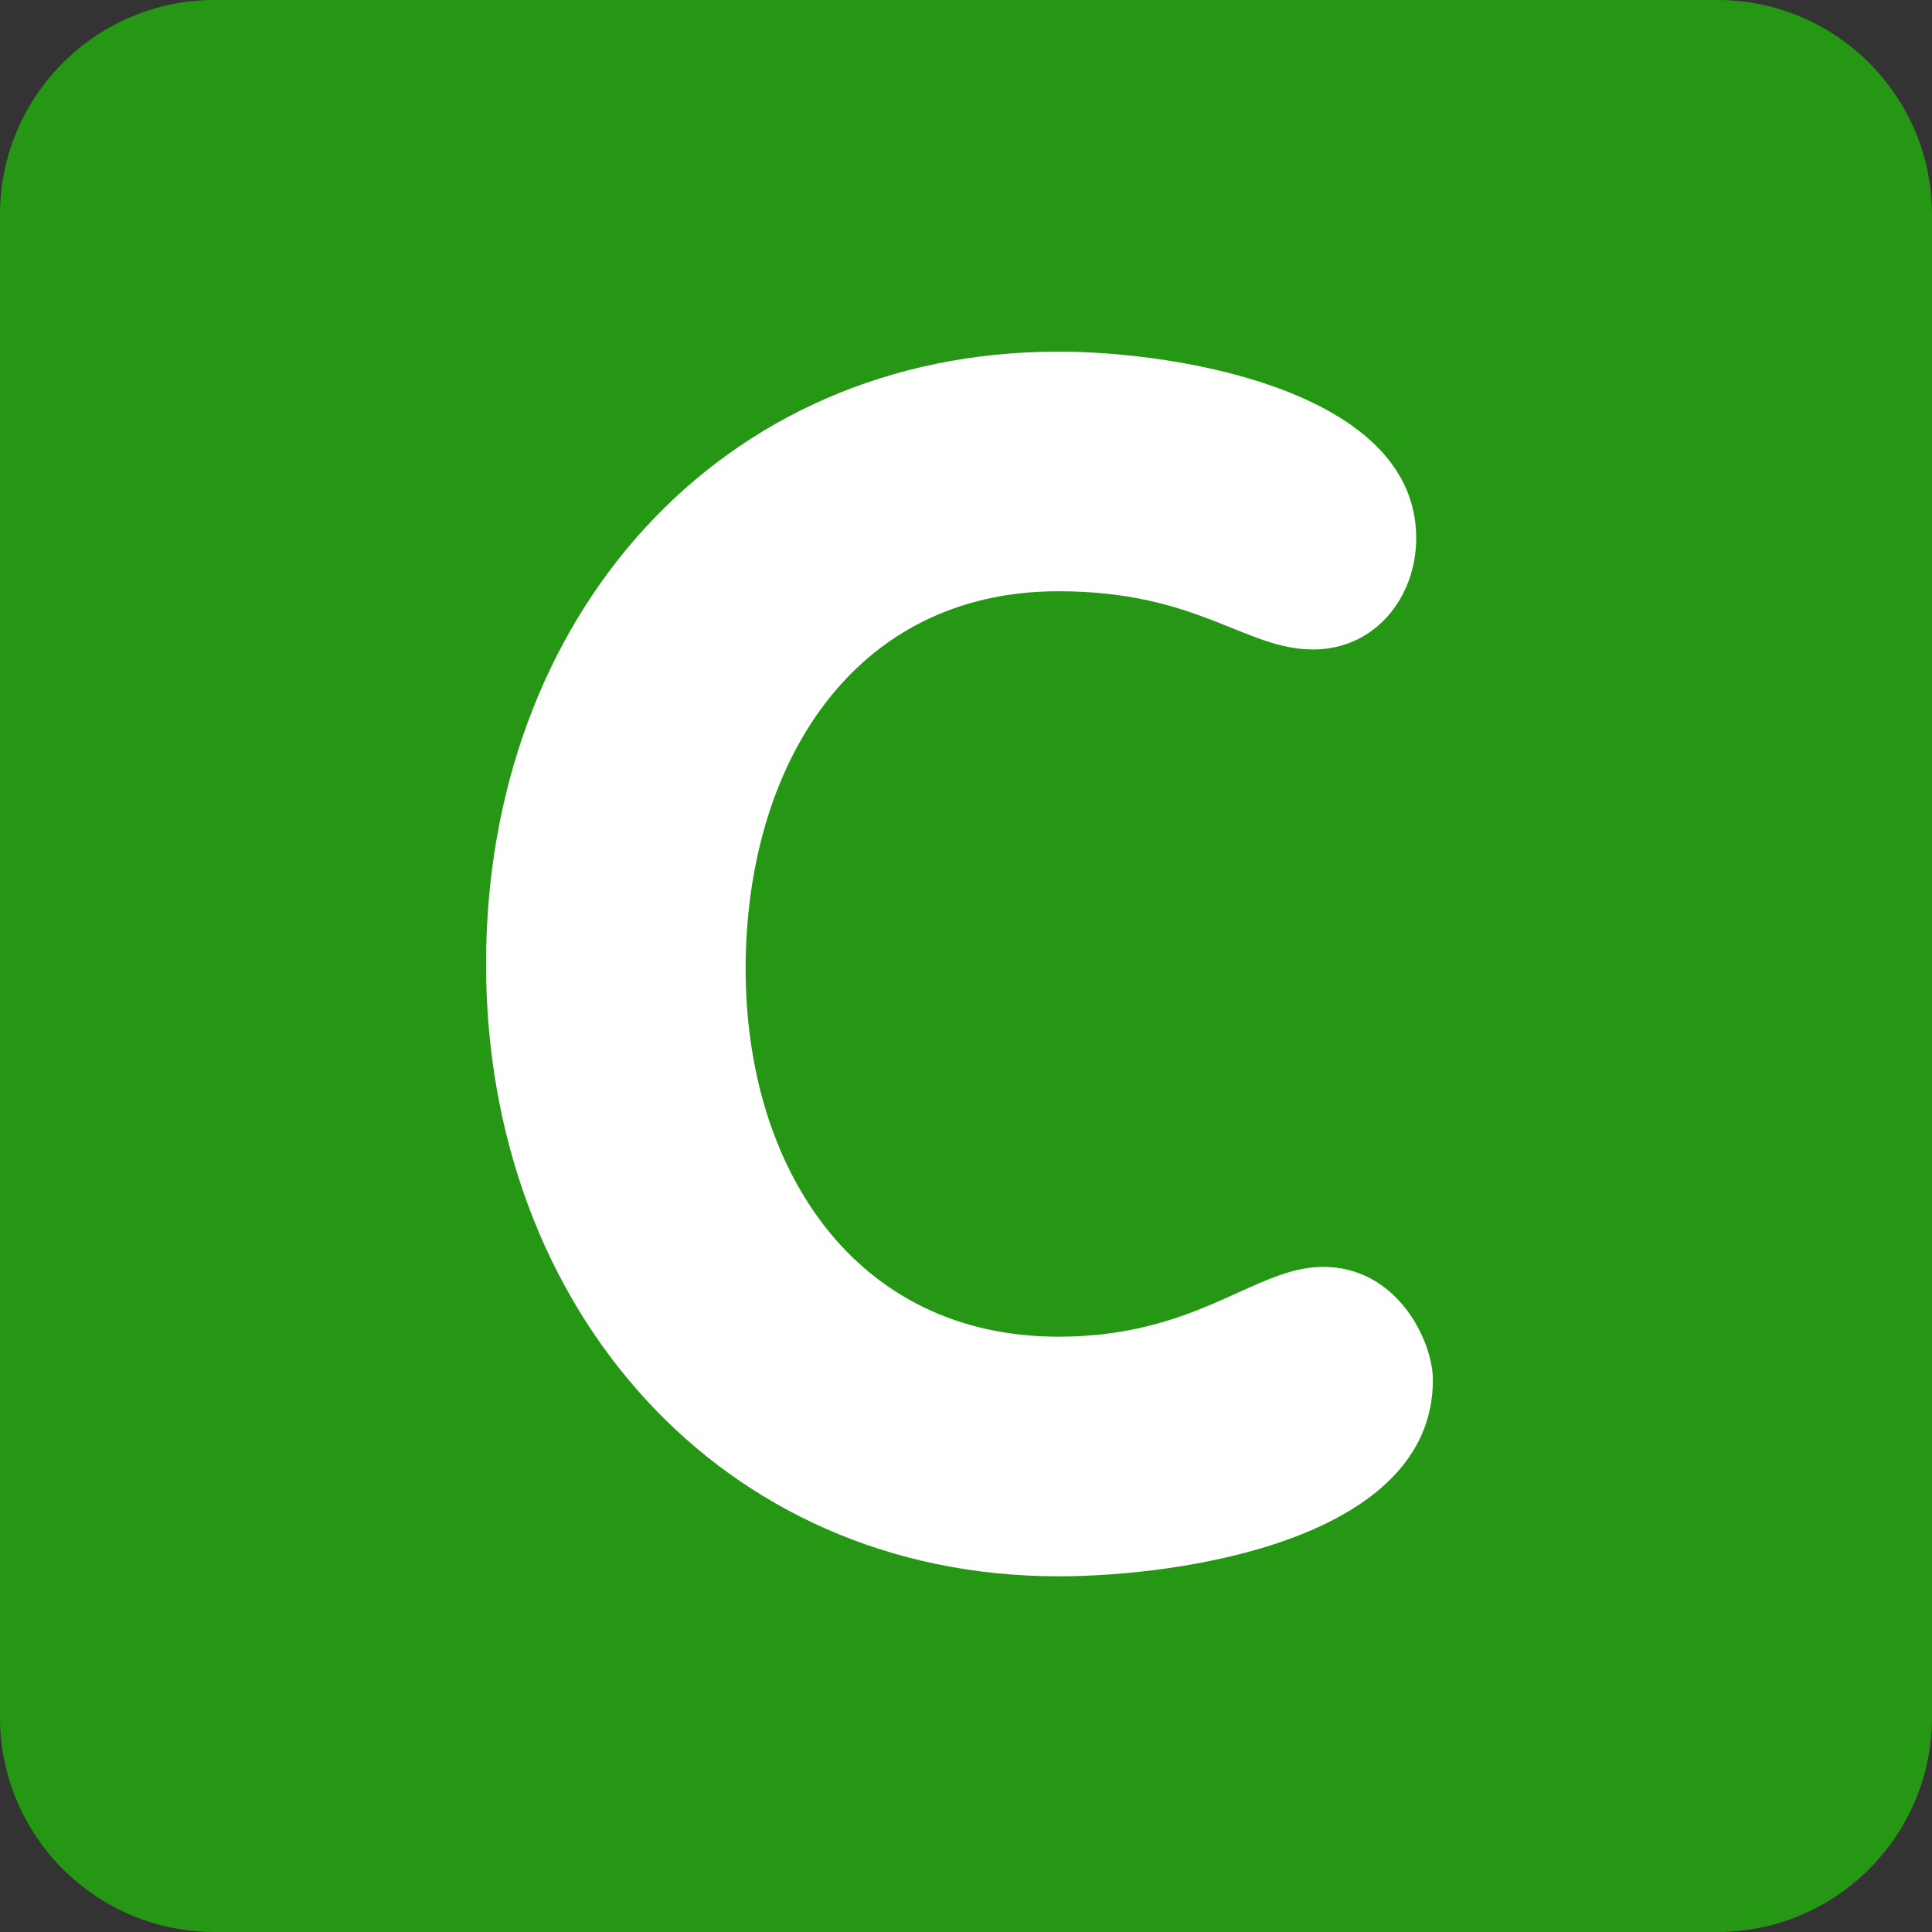 <?xml version="1.0" encoding="iso-8859-1"?>
<!-- Generator: Adobe Illustrator 19.0.0, SVG Export Plug-In . SVG Version: 6.00 Build 0)  -->
<svg version="1.1" id="Capa_1" xmlns="http://www.w3.org/2000/svg" xmlns:xlink="http://www.w3.org/1999/xlink" x="0px" y="0px"
	 viewBox="0 0 512 512" style="enable-background:new 0 0 512 512;" xml:space="preserve">
<rect x="0" y="0" width="512" height="512" fill="#333333" stroke="none"/>
<g transform="matrix(1.25 0 0 -1.25 0 45)">
	<g>
		<g>
			<path style="fill:#259715;" d="M409.6-328.089c0-25.134-20.378-45.511-45.511-45.511H45.511C20.378-373.6,0-353.222,0-328.089
				V-9.511C0,15.622,20.378,36,45.511,36h318.578C389.222,36,409.6,15.622,409.6-9.511V-328.089z"/>
			<path style="fill:#FFFFFF;" d="M224.404-38.547c25.759,0,75.844-8.465,75.844-39.515c0-12.698-8.818-23.632-21.868-23.632
				c-14.461,0-24.337,12.345-53.976,12.345c-43.736,0-66.321-37.046-66.321-80.077c0-41.973,22.926-77.961,66.321-77.961
				c29.639,0,41.62,14.802,56.092,14.802c15.883,0,23.29-15.861,23.29-23.973c0-33.872-53.271-41.631-79.383-41.631
				c-71.612,0-121.355,56.798-121.355,129.82C103.049-94.992,152.439-38.547,224.404-38.547"/>
		</g>
	</g>
</g>
<g>
</g>
<g>
</g>
<g>
</g>
<g>
</g>
<g>
</g>
<g>
</g>
<g>
</g>
<g>
</g>
<g>
</g>
<g>
</g>
<g>
</g>
<g>
</g>
<g>
</g>
<g>
</g>
<g>
</g>
</svg>
